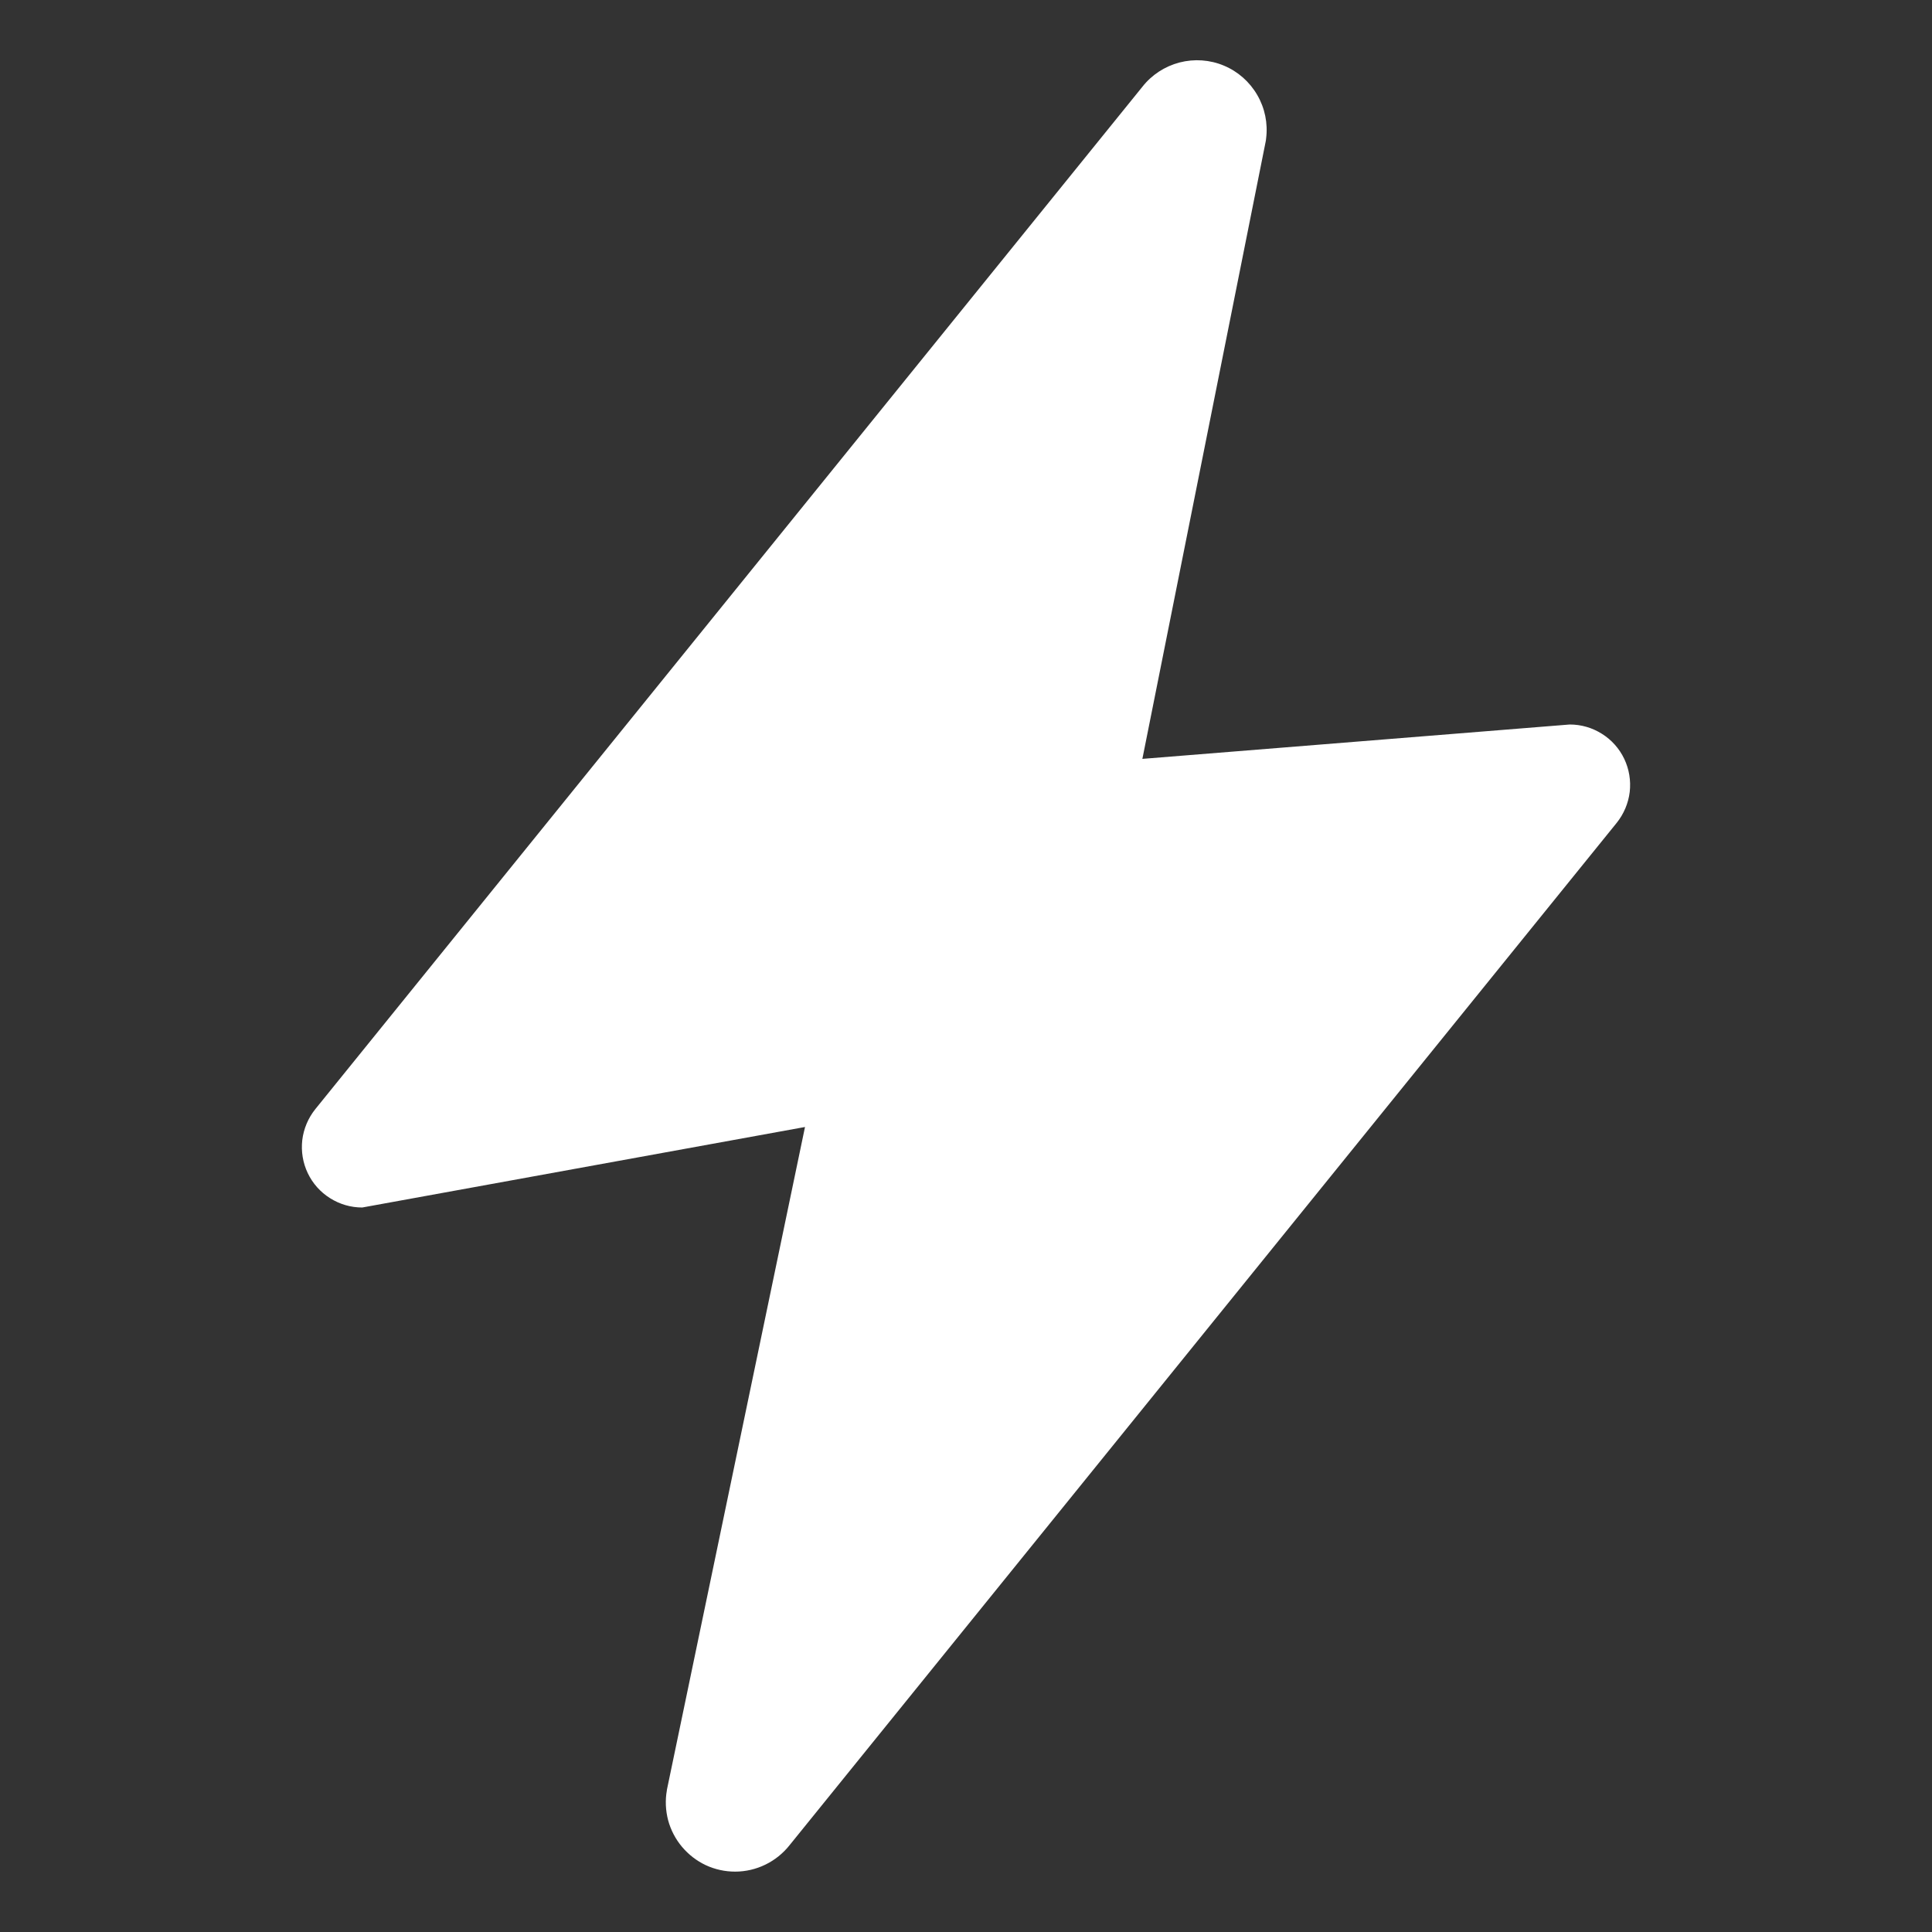 <svg width="24" height="24" viewBox="0 0 24 24" fill="none" xmlns="http://www.w3.org/2000/svg">
<rect x="0" y="0" width="24" height="24" fill="#333333" stroke="none"/>
<path d="M9.132 23.25C9.007 23.25 8.882 23.223 8.768 23.17C8.655 23.117 8.554 23.039 8.473 22.943C8.392 22.847 8.333 22.734 8.3 22.613C8.268 22.491 8.262 22.364 8.284 22.241V22.236L10 14L4.5 15C4.358 15 4.22 14.96 4.1 14.884C3.98 14.809 3.884 14.701 3.823 14.573C3.762 14.445 3.739 14.303 3.755 14.162C3.772 14.022 3.828 13.889 3.917 13.778L14.191 1.078C14.307 0.93 14.47 0.824 14.653 0.776C14.836 0.729 15.029 0.742 15.203 0.815C15.378 0.888 15.523 1.016 15.618 1.18C15.713 1.343 15.752 1.533 15.728 1.721C15.728 1.735 15.724 1.748 15.722 1.762L14.191 9.427L19.5 9C19.642 9 19.78 9.04 19.9 9.116C20.02 9.191 20.116 9.299 20.177 9.427C20.238 9.555 20.261 9.697 20.245 9.838C20.228 9.978 20.172 10.111 20.083 10.222L9.808 22.922C9.727 23.024 9.625 23.106 9.508 23.163C9.391 23.22 9.262 23.25 9.132 23.25Z" fill="white"/>
</svg>
